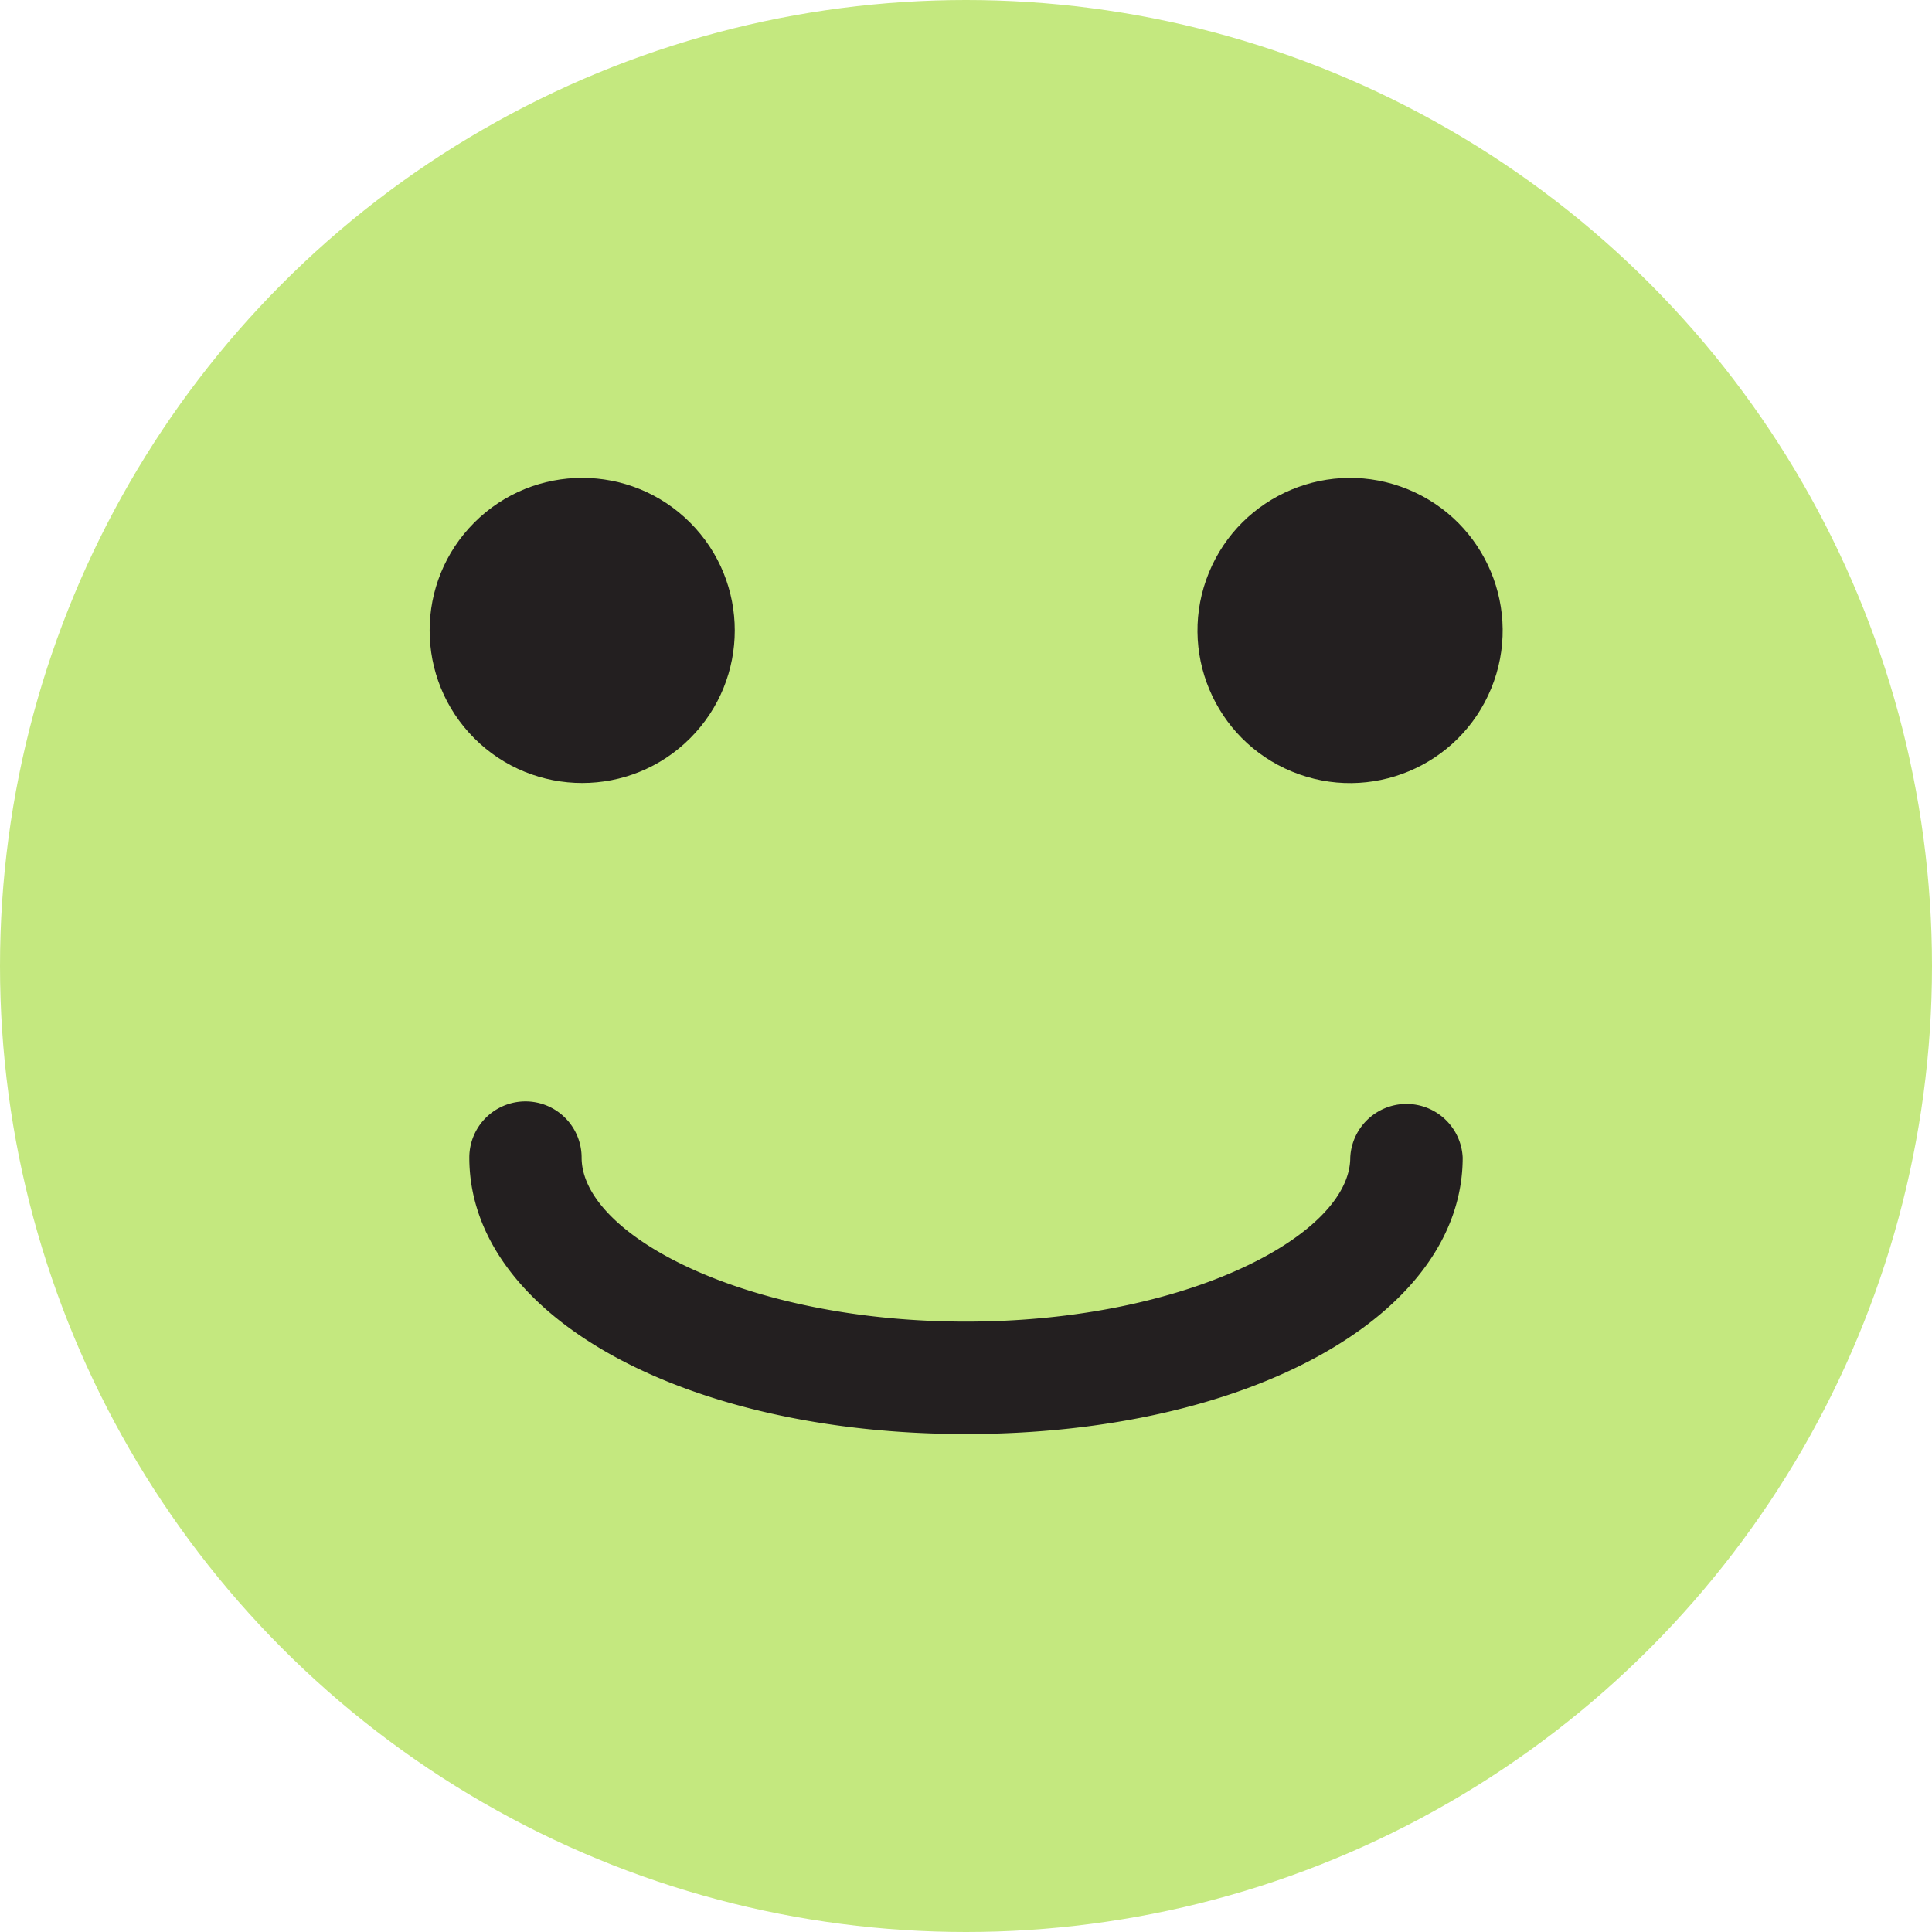 <svg xmlns="http://www.w3.org/2000/svg" viewBox="0 0 153.1 153.1"><defs><style>.a{fill:#c4e87f;}.b{fill:#231f20;}</style></defs><title>good</title><circle class="a" cx="76.55" cy="76.55" r="76.55"/><circle class="b" cx="46.13" cy="49.96" r="12.09" transform="translate(-21.81 47.25) rotate(-45)"/><circle class="b" cx="106.97" cy="49.96" r="12.09" transform="translate(20.13 129.93) rotate(-67.67)"/><path class="b" d="M76.55,113.64c-22.44,0-39.36-9.42-39.36-21.91a4.45,4.45,0,0,1,8.9,0c0,6.14,13,13,30.46,13S107,97.87,107,91.73a4.46,4.46,0,0,1,8.91,0C115.91,104.22,99,113.64,76.55,113.64Z"/></svg>